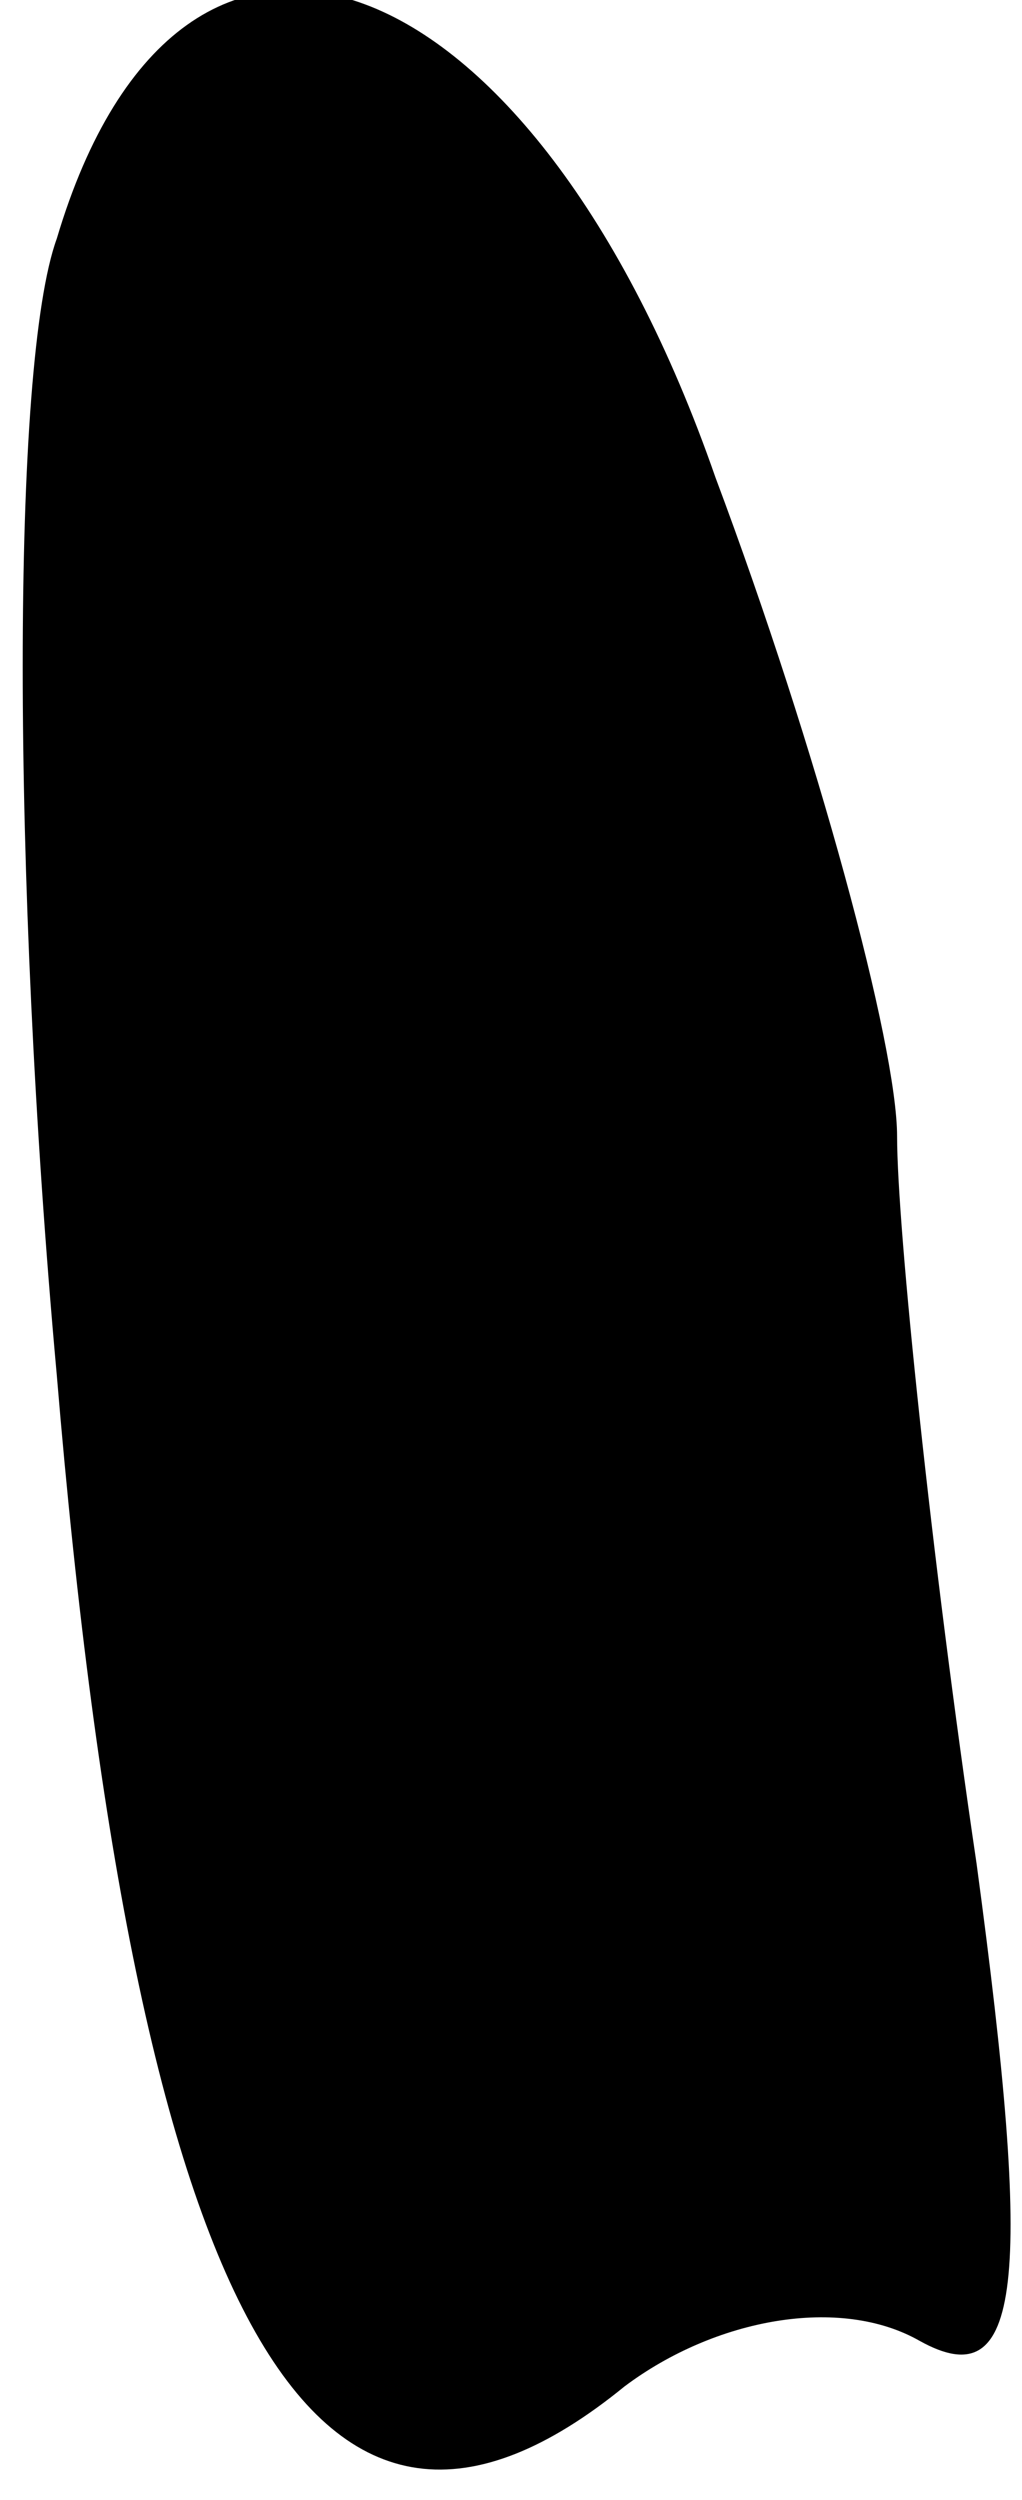 <?xml version="1.0" standalone="no"?>
<!DOCTYPE svg PUBLIC "-//W3C//DTD SVG 20010904//EN"
 "http://www.w3.org/TR/2001/REC-SVG-20010904/DTD/svg10.dtd">
<svg version="1.0" xmlns="http://www.w3.org/2000/svg"
 width="9pt" height="22pt" viewBox="0 0 9 22"
 preserveAspectRatio="xMidYMid meet">
<g transform="translate(0,22) scale(0.1,-0.1)"
fill="#000000" stroke="none">
<path fill="#000000" stroke="none" d="M5 199 c-4 -11 -4 -56 0 -100 7 -84 23
-111 50 -89 8 6 19 8 26 4 9 -5 10 5 5 42 -4 27 -7 56 -7 64 0 8 -7 34 -16 58
-16 46 -47 58 -58 21z"/>
</g>
</svg>
